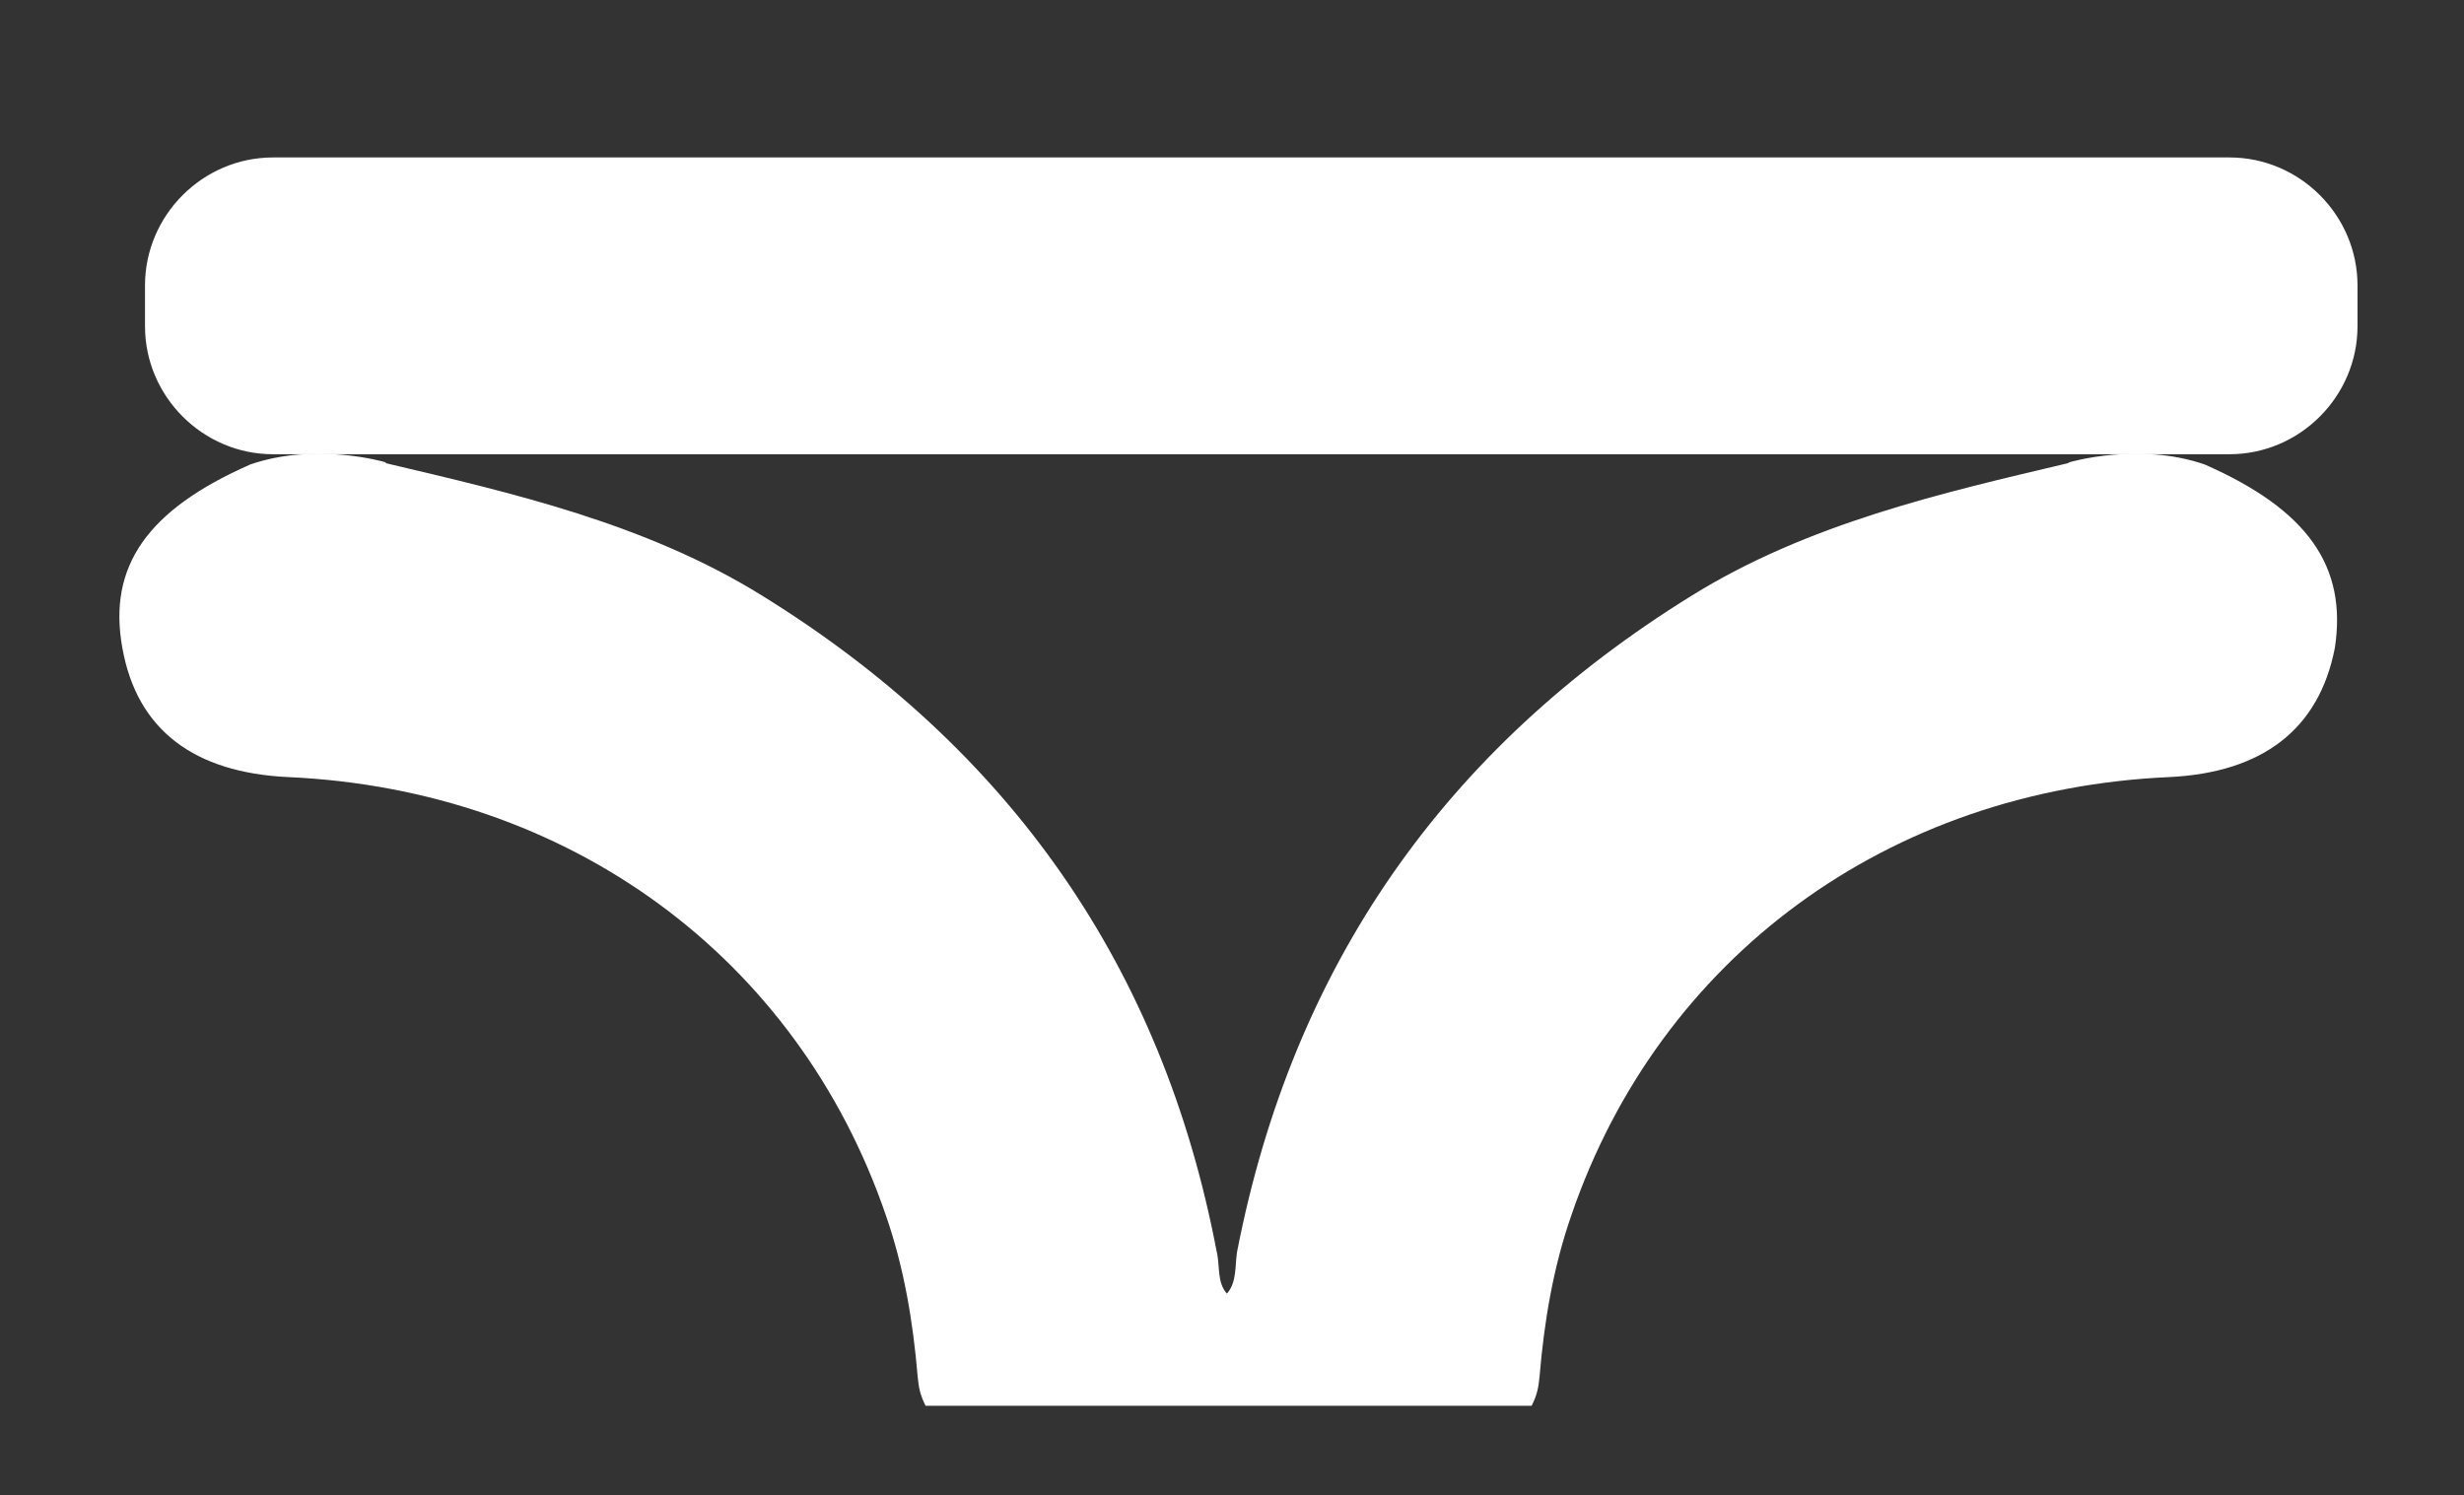 <?xml version="1.0" encoding="utf-8"?>
<!-- Generator: Adobe Illustrator 19.0.0, SVG Export Plug-In . SVG Version: 6.00 Build 0)  -->
<svg version="1.1" id="Ebene_1" xmlns="http://www.w3.org/2000/svg" xmlns:xlink="http://www.w3.org/1999/xlink" x="0px" y="0px"
	 viewBox="0 0 217.5 132" style="enable-background:new 0 0 217.5 132;" xml:space="preserve">
<rect x="0" y="0" width="217.5" height="132" fill="#333333" stroke="none"/>
<style type="text/css">
	.st0{fill:#FFFFFF;}
</style>
<path id="XMLID_352_" class="st0" d="M196.8,40.1H24.1c-6.2,0-11.3-5.1-11.3-11.3v-3.6c0-6.2,5.1-11.3,11.3-11.3h172.7
	c6.2,0,11.3,5.1,11.3,11.3v3.6C208.1,35,203,40.1,196.8,40.1z"/>
<path id="XMLID_3_" class="st0" d="M194.6,41C194.6,41,194.6,41,194.6,41c-5.8-2-11.9-0.2-11.9-0.2l-0.2,0.1
	c-11,2.6-22.9,5.3-33.2,11.7c-21.8,13.5-35.2,32.7-40.1,57.9c-0.2,1.2,0,2.7-0.9,3.7c-0.9-1-0.6-2.5-0.9-3.7
	c-4.8-25.2-18.3-44.4-40.1-57.9c-10.3-6.4-22.2-9.1-33.2-11.7L34,40.8c0,0-6.1-1.8-11.9,0.2c0,0,0,0,0,0C13,45,9.5,50,10.8,57.2
	c1.3,7.3,6.4,11,14.6,11.4c24.8,1.1,45,15.9,52.8,38.7c1.6,4.6,2.4,9.4,2.8,14.2c0.1,1,0.2,1.6,0.7,2.6h53.5c0.5-1,0.6-1.6,0.7-2.6
	c0.4-4.8,1.2-9.6,2.8-14.2c7.8-22.8,28-37.6,52.8-38.7c8.2-0.4,13.2-4.2,14.6-11.4C207.2,50,203.7,45,194.6,41z"/>
</svg>
